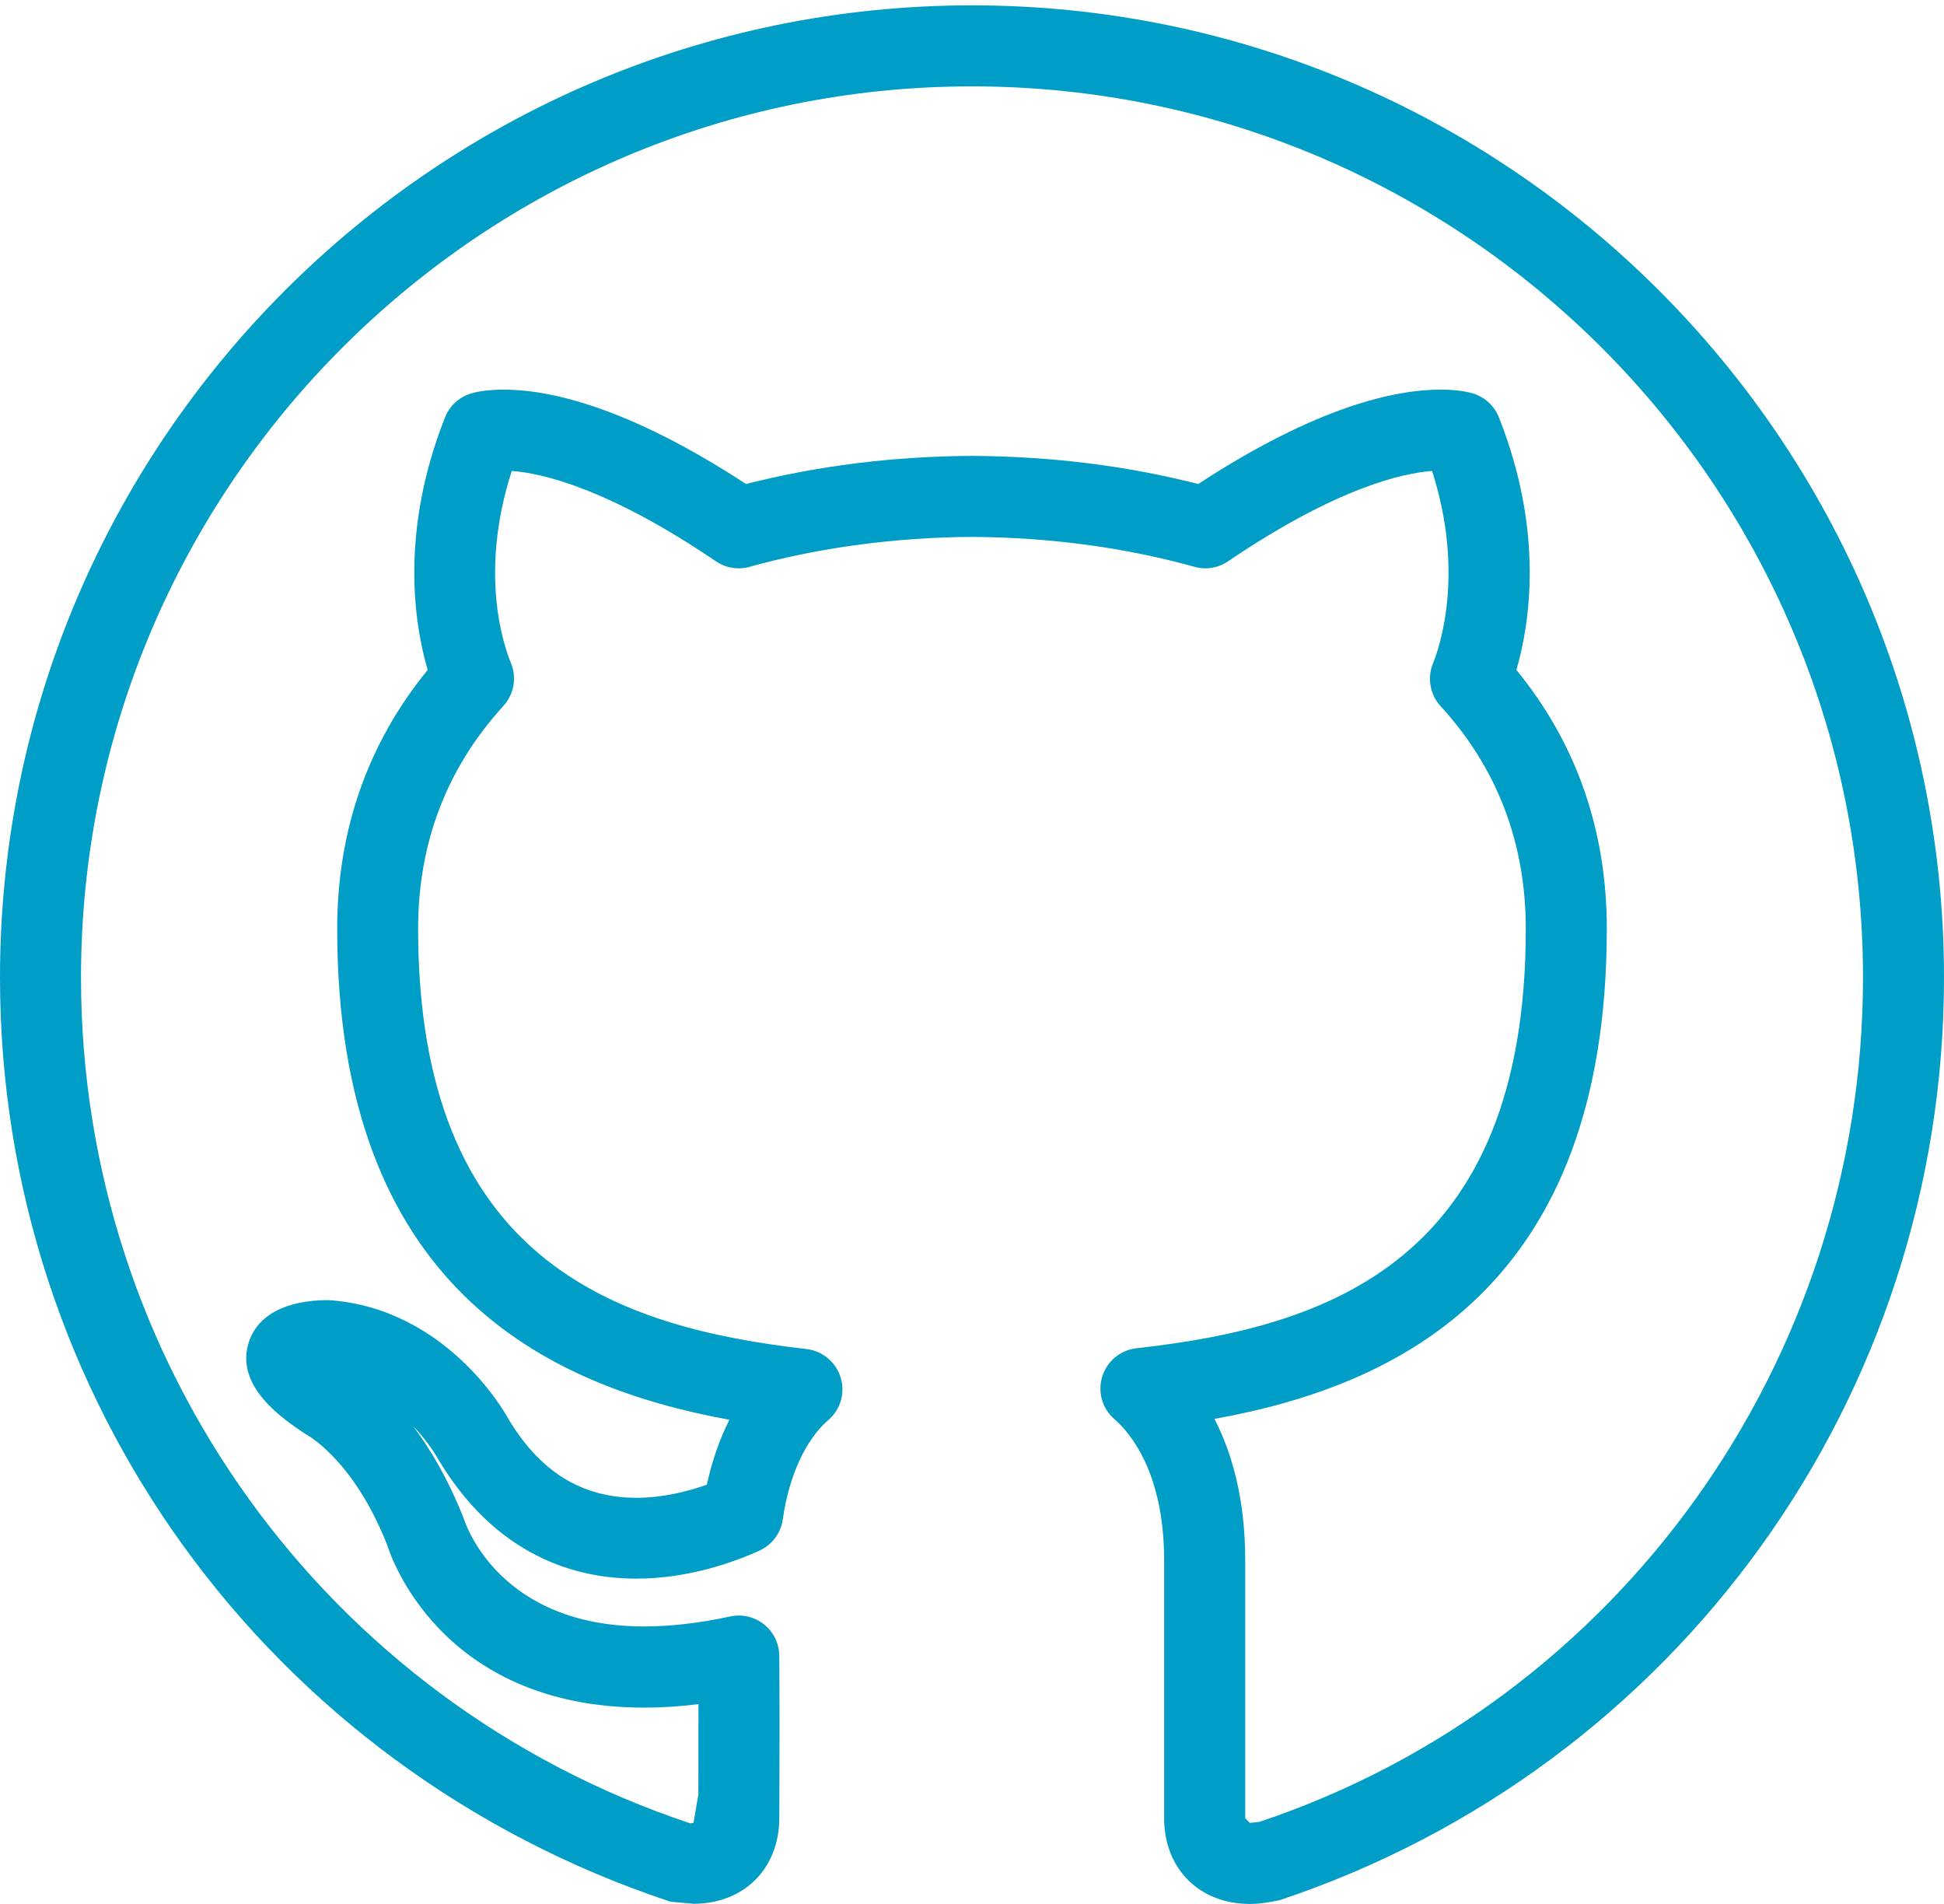 <?xml version="1.0" encoding="UTF-8" standalone="no"?>
<svg width="48px" height="47px" viewBox="0 0 48 47" version="1.1" xmlns="http://www.w3.org/2000/svg" xmlns:xlink="http://www.w3.org/1999/xlink">
    <title>Icon GitHub</title>
    <g id="Support" stroke="none" stroke-width="1" fill="none" fill-rule="evenodd">
        <g id="Support-Copy-3" transform="translate(-289, -297)" fill="#009dc7">
            <path d="M312.998,297.132 C299.766,297.132 289,307.898 289,321.132 C289,331.486 295.596,340.64 305.552,343.944 L306.124,343.996 C307.37,343.996 308.242,343.126 308.242,341.876 L308.244,341.304 C308.246,340.552 308.252,339.328 308.242,337.876 C308.24,337.576 308.104,337.29 307.866,337.1 C307.63,336.912 307.322,336.838 307.028,336.904 C306.272,337.068 305.56,337.15 304.906,337.15 C301.352,337.15 300.508,334.66 300.45,334.486 C300.066,333.512 299.622,332.764 299.198,332.2 C299.574,332.594 299.774,332.944 299.784,332.96 C301.238,335.448 303.264,335.97 304.71,335.97 C305.952,335.97 307.048,335.594 307.748,335.28 C308.06,335.14 308.28,334.848 308.328,334.508 C308.48,333.436 308.89,332.54 309.456,332.052 C309.756,331.792 309.874,331.38 309.756,331.002 C309.638,330.624 309.308,330.348 308.914,330.302 C304.172,329.76 299.324,328.102 299.324,319.924 C299.324,317.804 300.034,315.956 301.43,314.426 C301.69,314.14 301.764,313.73 301.618,313.374 C301.41,312.868 300.838,311.102 301.636,308.626 C302.36,308.678 303.994,309.036 306.68,310.858 C306.922,311.022 307.226,311.072 307.508,310.992 C309.21,310.52 311.11,310.264 312.994,310.254 C314.914,310.264 316.764,310.512 318.492,310.992 C318.772,311.072 319.078,311.022 319.32,310.858 C322.004,309.038 323.632,308.68 324.36,308.626 C325.18,311.178 324.53,313.014 324.382,313.378 C324.236,313.738 324.31,314.148 324.57,314.432 C325.966,315.956 326.674,317.804 326.674,319.928 C326.674,328.116 321.814,329.756 317.062,330.282 C316.668,330.326 316.336,330.598 316.216,330.98 C316.098,331.36 316.216,331.772 316.516,332.032 C316.886,332.352 317.744,333.332 317.744,335.516 L317.744,341.884 C317.744,343.13 318.614,344 319.86,344 C320.044,344 320.246,343.982 320.6,343.906 C330.41,340.632 337,331.482 337,321.132 C337,307.898 326.232,297.132 312.998,297.132 Z M320.098,341.974 L319.862,342 L319.746,341.884 L319.746,335.516 C319.746,333.982 319.41,332.848 318.986,332.026 C323.556,331.206 328.674,328.74 328.674,319.928 C328.674,317.496 327.924,315.35 326.442,313.538 C326.772,312.4 327.132,310.132 326.01,307.302 C325.9,307.024 325.67,306.81 325.386,306.718 C325.292,306.688 325.022,306.618 324.572,306.618 C323.452,306.618 321.52,307.03 318.586,308.948 C316.816,308.496 314.942,308.264 312.998,308.254 C311.06,308.264 309.188,308.498 307.42,308.948 C304.486,307.03 302.552,306.618 301.432,306.618 C300.978,306.618 300.708,306.688 300.614,306.718 C300.328,306.81 300.098,307.024 299.988,307.304 C298.87,310.132 299.228,312.4 299.56,313.538 C298.078,315.354 297.326,317.5 297.326,319.928 C297.326,328.74 302.446,331.214 307.01,332.048 C306.768,332.528 306.58,333.068 306.454,333.65 C305.996,333.814 305.374,333.974 304.712,333.974 C303.352,333.974 302.306,333.314 301.524,331.978 C301.464,331.868 300.012,329.29 297.114,329.094 C296.05,329.094 295.348,329.468 295.138,330.152 C294.806,331.222 295.968,332.018 296.528,332.39 C296.576,332.414 297.728,333.028 298.562,335.142 C298.61,335.306 299.824,339.154 304.906,339.154 C305.338,339.154 305.784,339.126 306.246,339.068 L306.244,341.298 L306.124,341.998 L306.046,342.012 C297.046,339.014 291,330.624 291,321.132 C291,309.002 300.87,299.132 312.998,299.132 C325.13,299.132 335,309.002 335,321.132 C335,330.618 328.958,339.008 320.098,341.974 Z" id="Page-1"></path>
        </g>
    </g>
</svg>
